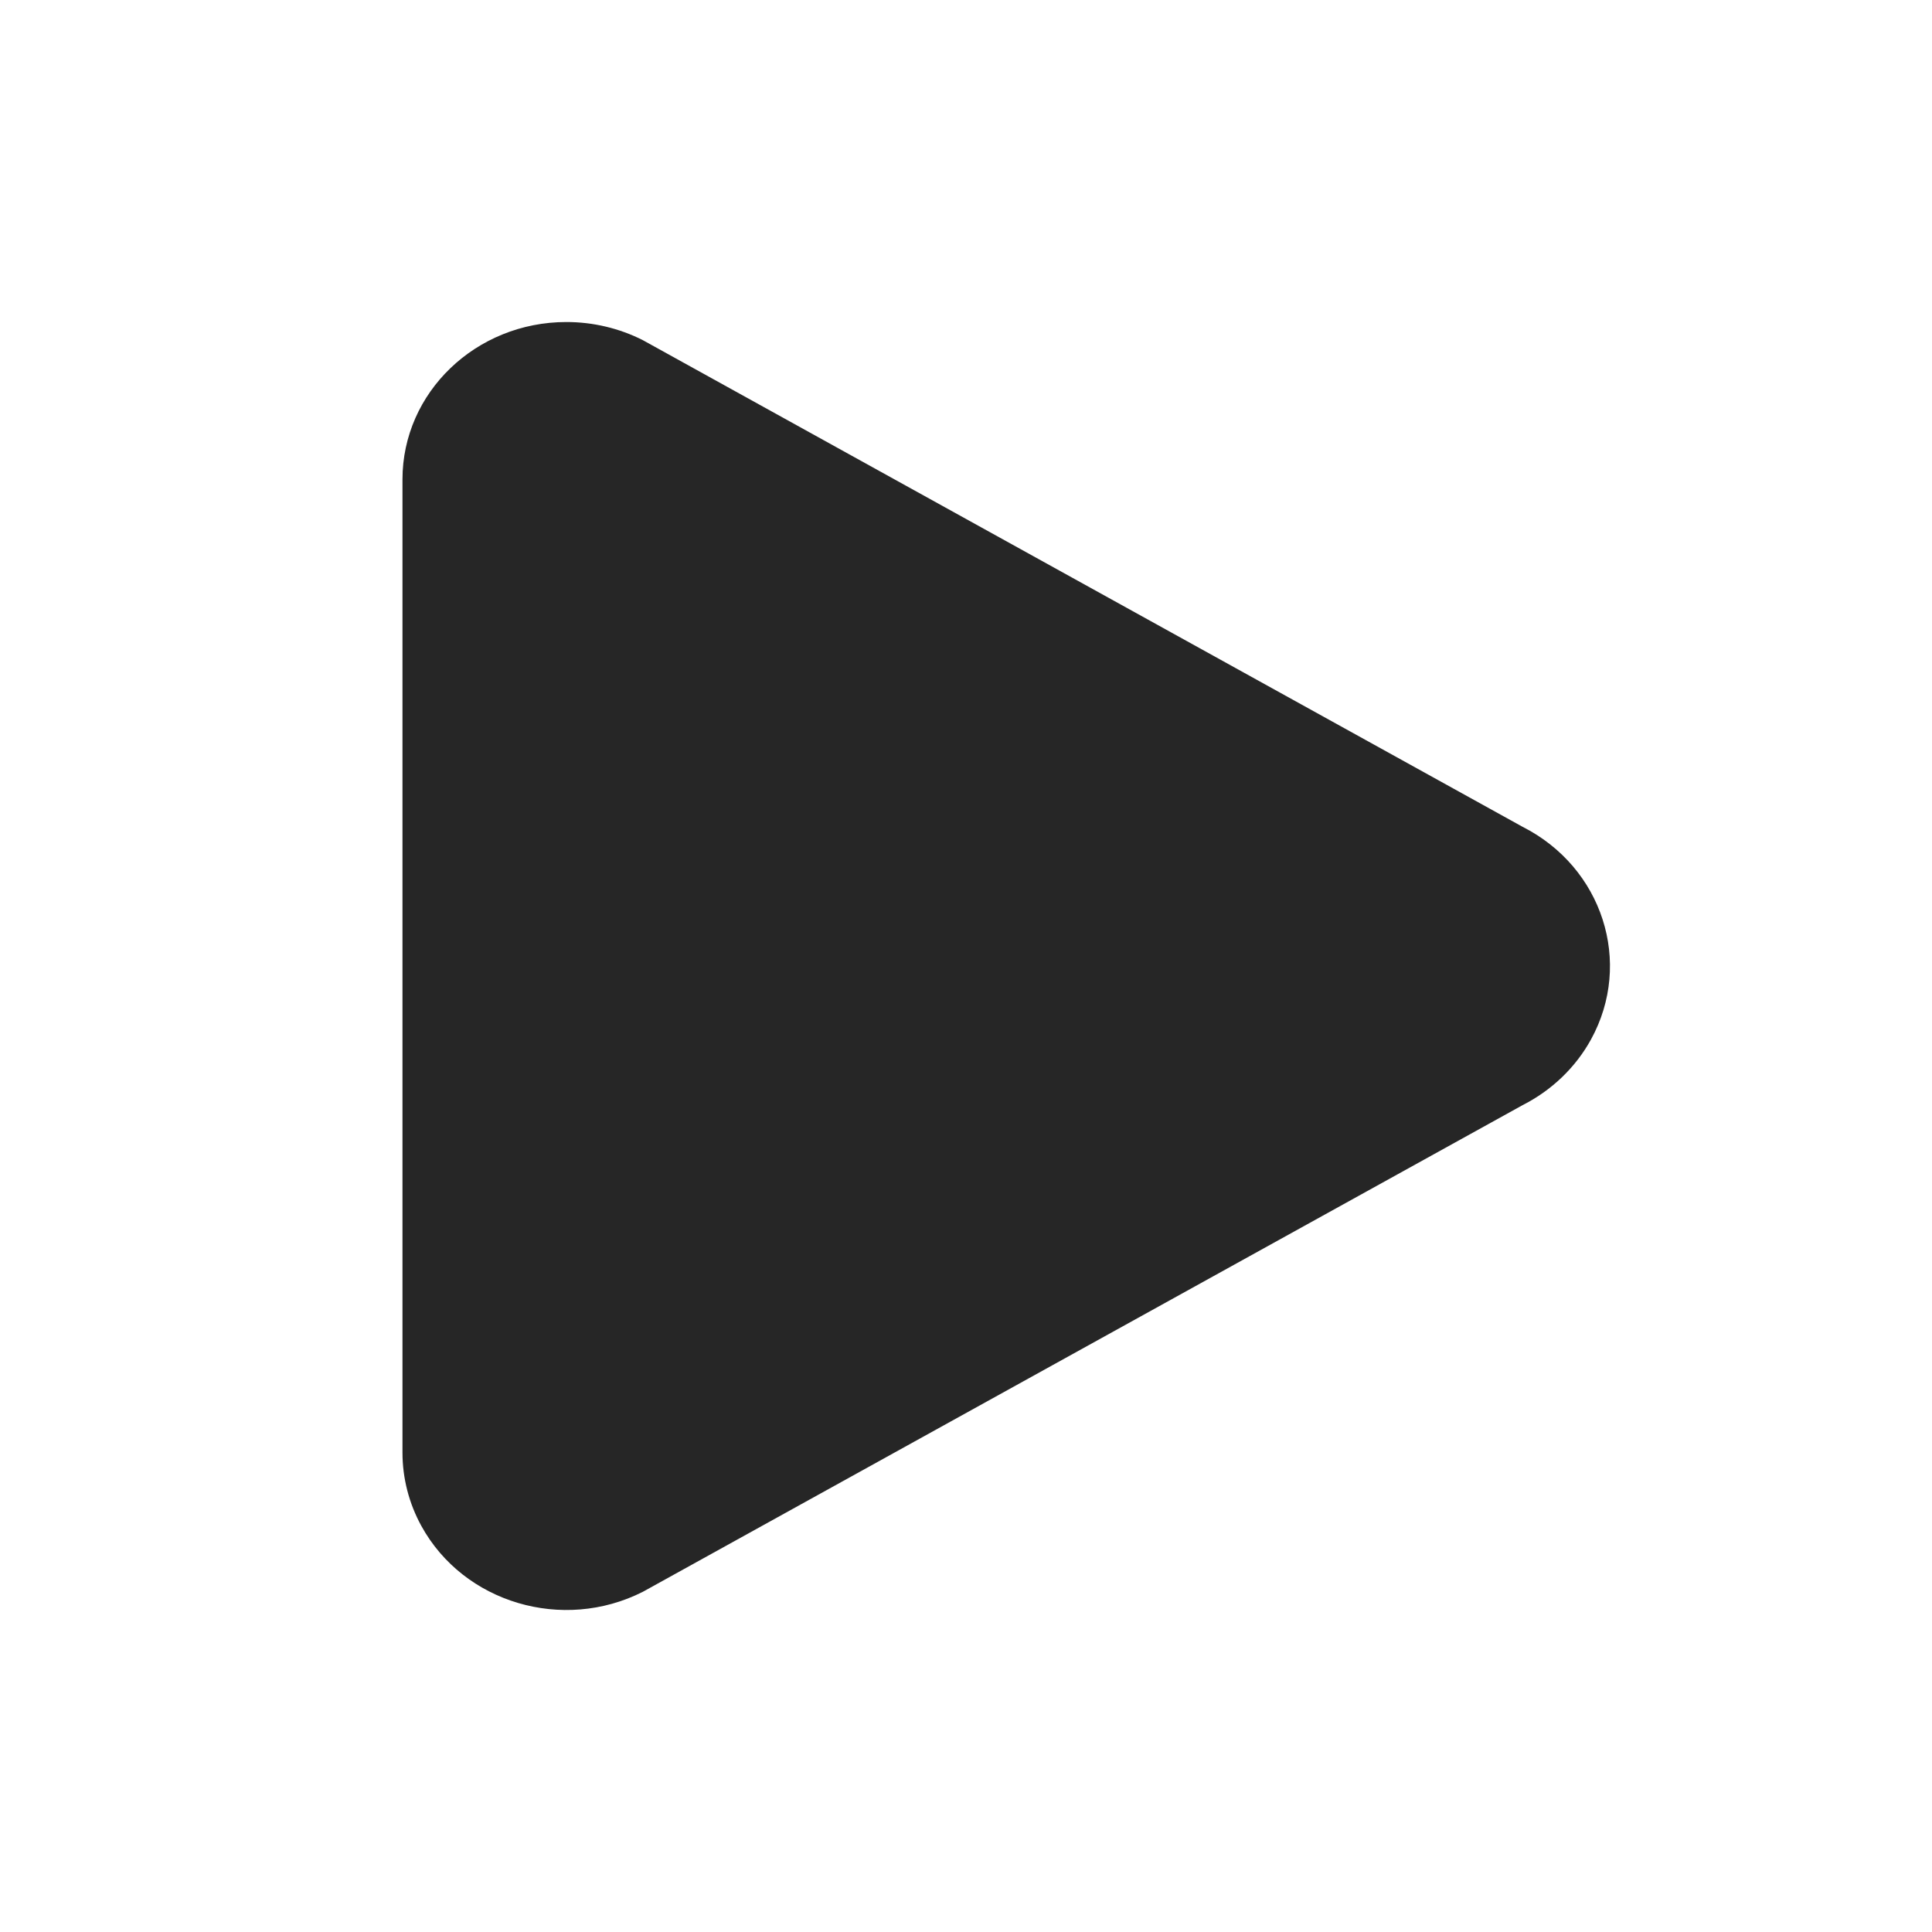 <svg width="45" height="45" viewBox="0 0 50 50" fill="none" xmlns="http://www.w3.org/2000/svg">
<path fill-rule="evenodd" clip-rule="evenodd" d="M14.658 8.334C15.348 8.334 16.028 8.495 16.638 8.804L39.403 21.397C41.475 22.447 42.268 24.912 41.175 26.901C40.776 27.626 40.158 28.219 39.403 28.602L16.638 41.195C14.566 42.245 12 41.483 10.906 39.494C10.584 38.908 10.416 38.255 10.416 37.593V12.407C10.416 10.157 12.315 8.334 14.658 8.334Z" fill="#262626"/>
</svg>
